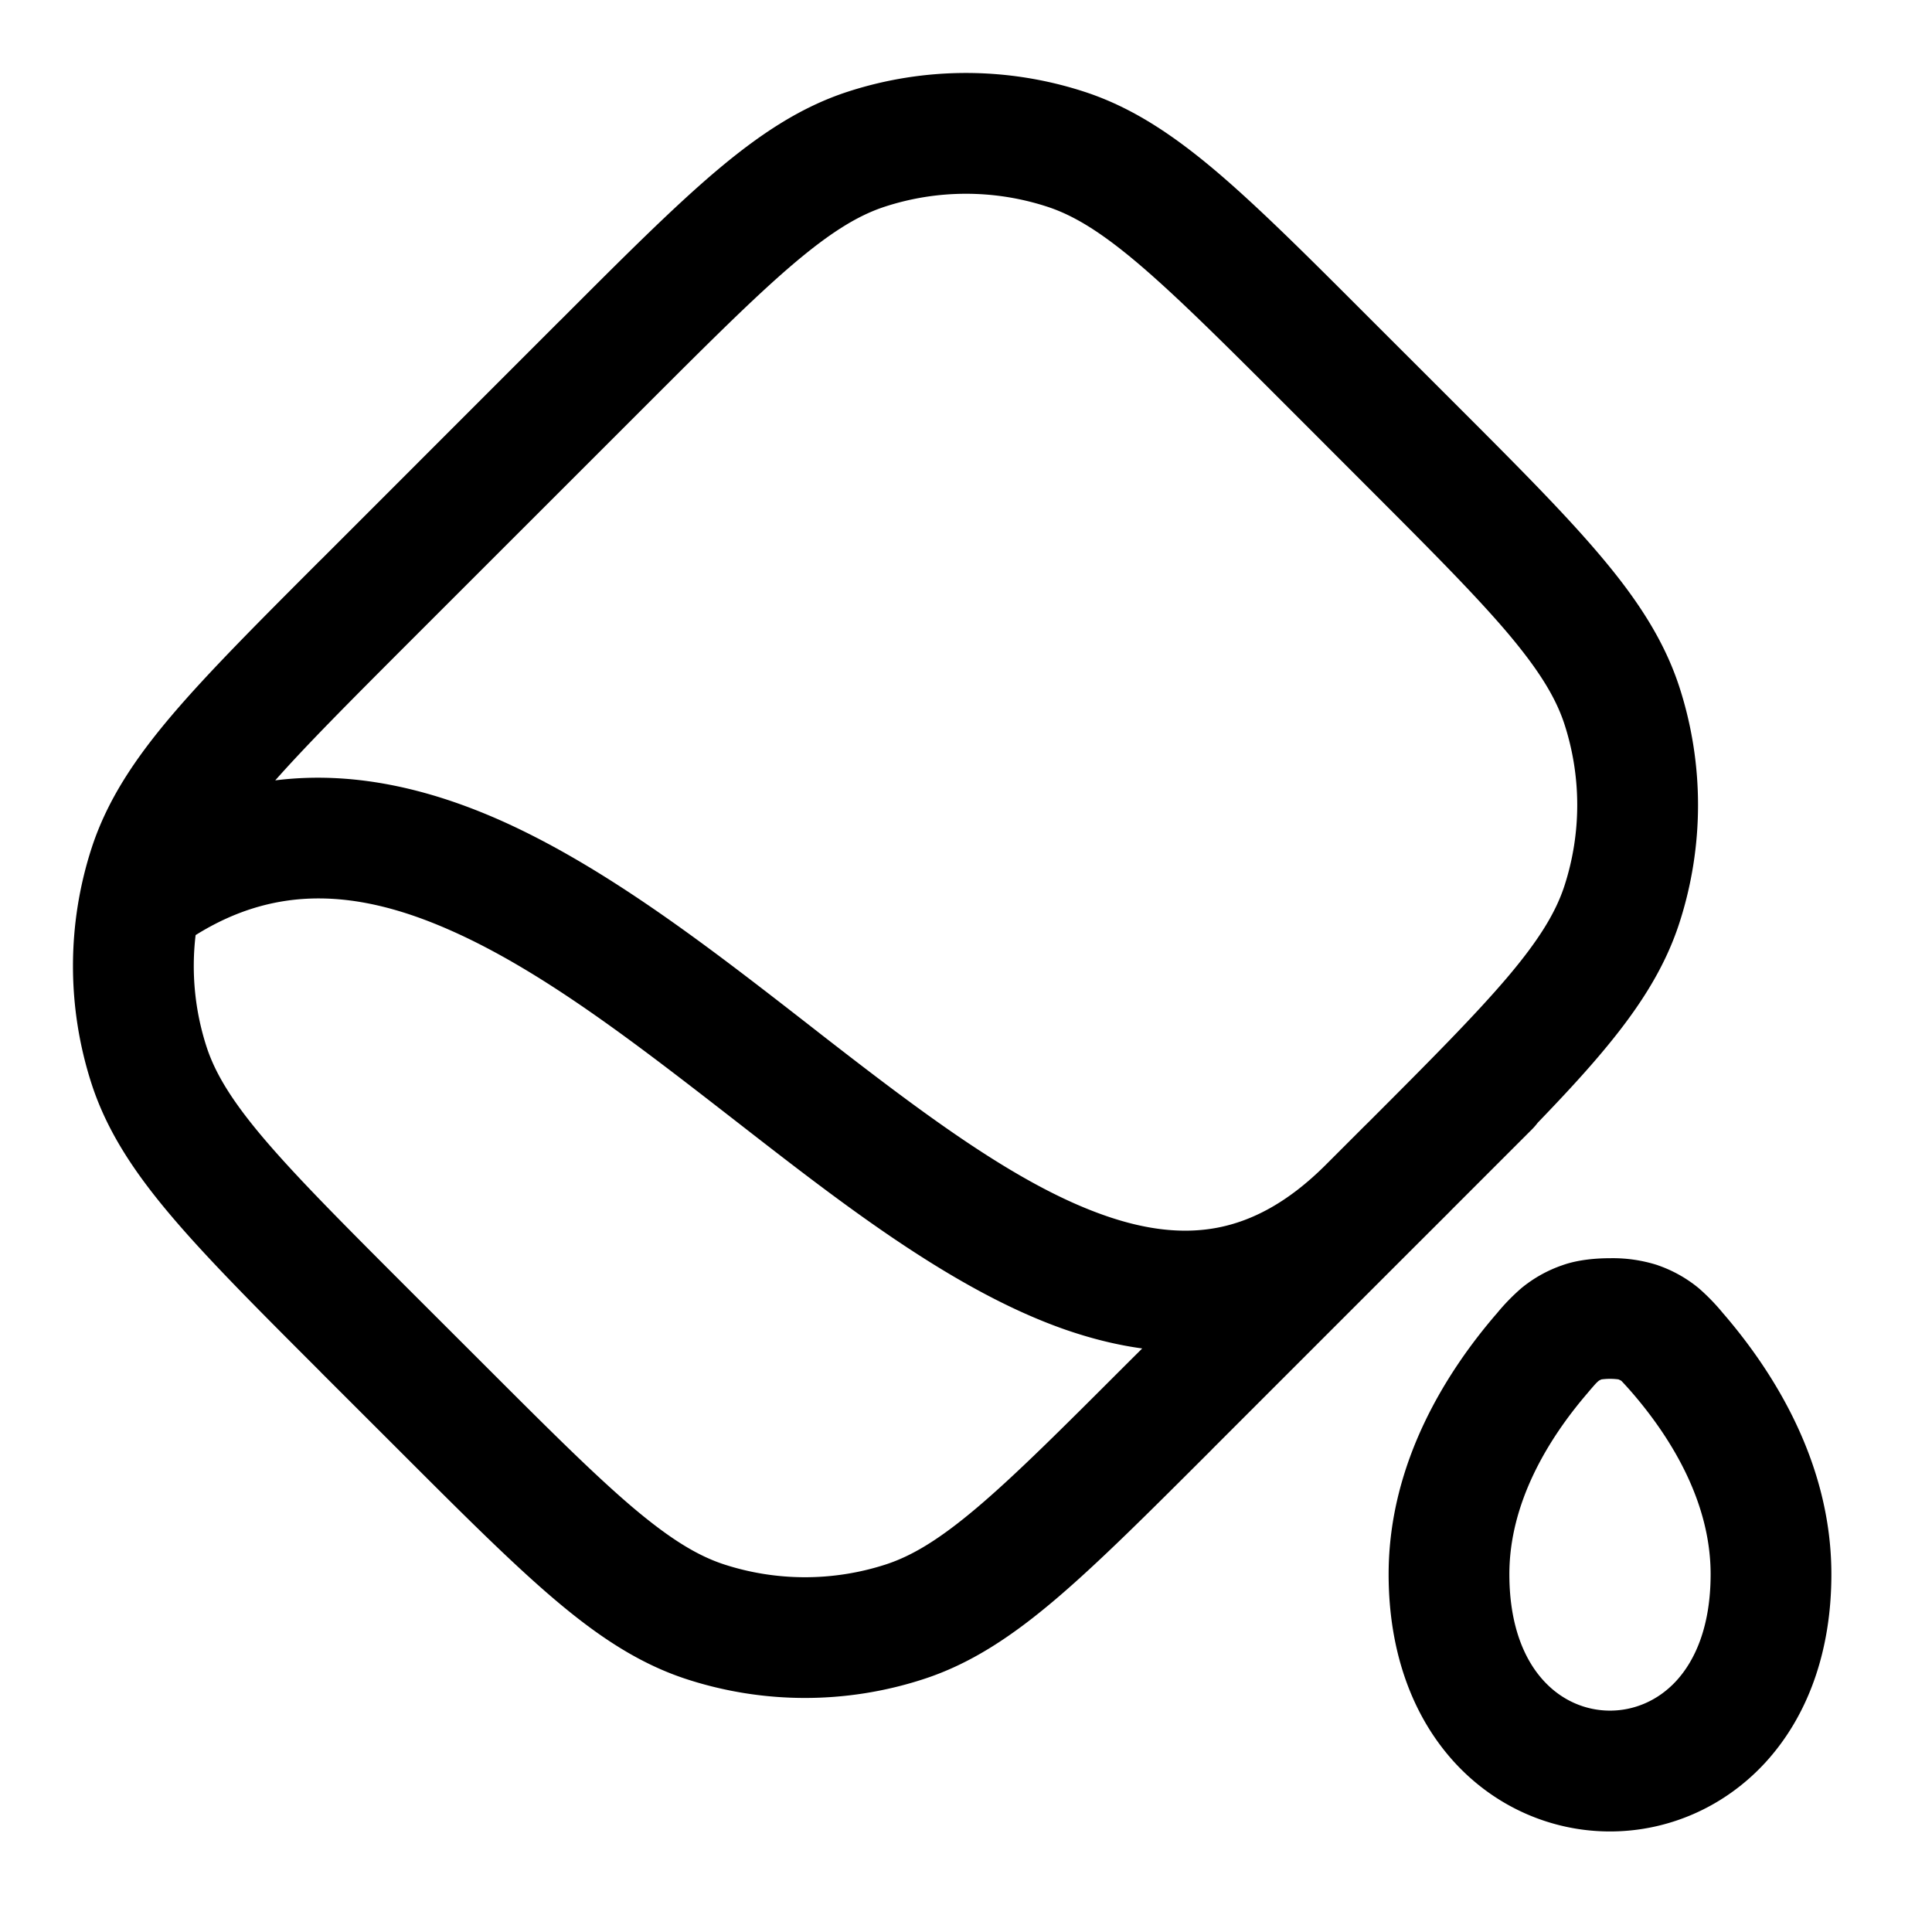 <svg xmlns="http://www.w3.org/2000/svg" width="24" height="24" fill="currentColor" viewBox="0 0 24 24">
  <path fill-rule="evenodd" d="M13.004 2.566a3.25 3.25 0 00-2.008 0c-.325.105-.665.309-1.14.712-.481.409-1.05.977-1.851 1.778l-2.95 2.949c-.712.713-1.24 1.242-1.636 1.689.954-.12 1.892.098 2.778.488 1.327.586 2.629 1.599 3.82 2.525l.196.153c1.296 1.007 2.445 1.869 3.519 2.242.517.18.977.23 1.4.147.417-.082.863-.305 1.338-.78l.474-.474.059-.058c.77-.77 1.32-1.324 1.719-1.793.403-.475.606-.815.712-1.14a3.25 3.25 0 000-2.008c-.106-.325-.31-.665-.712-1.14-.409-.481-.977-1.05-1.778-1.851l-.949-.95c-.8-.8-1.37-1.368-1.851-1.777-.475-.403-.815-.607-1.14-.712zM2.566 13.004a3.25 3.25 0 01-.136-1.388c1.008-.63 2.022-.564 3.161-.061 1.153.508 2.32 1.416 3.567 2.385l.135.105c1.245.967 2.594 2.004 3.946 2.474.31.107.627.188.95.232l-.194.193c-.8.8-1.37 1.37-1.851 1.778-.475.403-.815.606-1.14.712a3.25 3.25 0 01-2.008 0c-.325-.106-.665-.31-1.14-.712-.481-.409-1.05-.977-1.851-1.778l-.95-.949c-.8-.8-1.368-1.37-1.777-1.851-.403-.475-.606-.815-.712-1.14zm12.49 5l2.474-2.474.475-.474.023-.024.07-.07.932-.932a.761.761 0 00.072-.083c.291-.302.546-.576.763-.832.464-.546.805-1.059.996-1.647.31-.954.31-1.982 0-2.936-.192-.588-.532-1.101-.996-1.647-.452-.533-1.064-1.145-1.837-1.918l-.023-.023-.95-.949-.023-.023c-.772-.773-1.384-1.385-1.917-1.838-.546-.463-1.059-.804-1.647-.995a4.75 4.75 0 00-2.936 0c-.588.191-1.101.532-1.647.995-.533.453-1.145 1.065-1.917 1.838l-.024.023-2.949 2.95-.023.022C3.2 7.74 2.588 8.352 2.135 8.885c-.464.546-.804 1.059-.996 1.647a4.75 4.75 0 000 2.936c.192.588.532 1.1.996 1.646.453.534 1.065 1.146 1.837 1.918l.023.024.95.949.023.023c.772.772 1.384 1.384 1.917 1.837.546.464 1.059.804 1.647.995a4.75 4.75 0 002.936 0c.588-.19 1.101-.531 1.647-.995.533-.453 1.145-1.065 1.918-1.837l.023-.023zm4.808-.854a.274.274 0 01.032-.015l.01-.001a.79.79 0 01.189 0l.009.001a.266.266 0 01.035.017l.003.002a4.446 4.446 0 01.14.155c.497.578.968 1.368.968 2.246 0 .659-.199 1.078-.427 1.326-.23.25-.529.369-.823.369-.294 0-.593-.119-.823-.37-.228-.247-.427-.666-.427-1.325 0-.878.472-1.668.968-2.246.046-.055.075-.088.1-.116a.453.453 0 01.043-.041l.003-.002zm.727-1.434A1.828 1.828 0 0020 15.63c-.158 0-.39.015-.591.087a1.635 1.635 0 00-.51.285 2.583 2.583 0 00-.305.314l-.015.017c-.592.69-1.329 1.822-1.329 3.223 0 .972.301 1.774.823 2.342.52.564 1.221.853 1.927.853s1.407-.289 1.927-.853c.522-.568.823-1.37.823-2.342 0-1.401-.737-2.532-1.329-3.223l-.015-.017a2.59 2.59 0 00-.304-.314 1.638 1.638 0 00-.51-.285z"/>
</svg>
